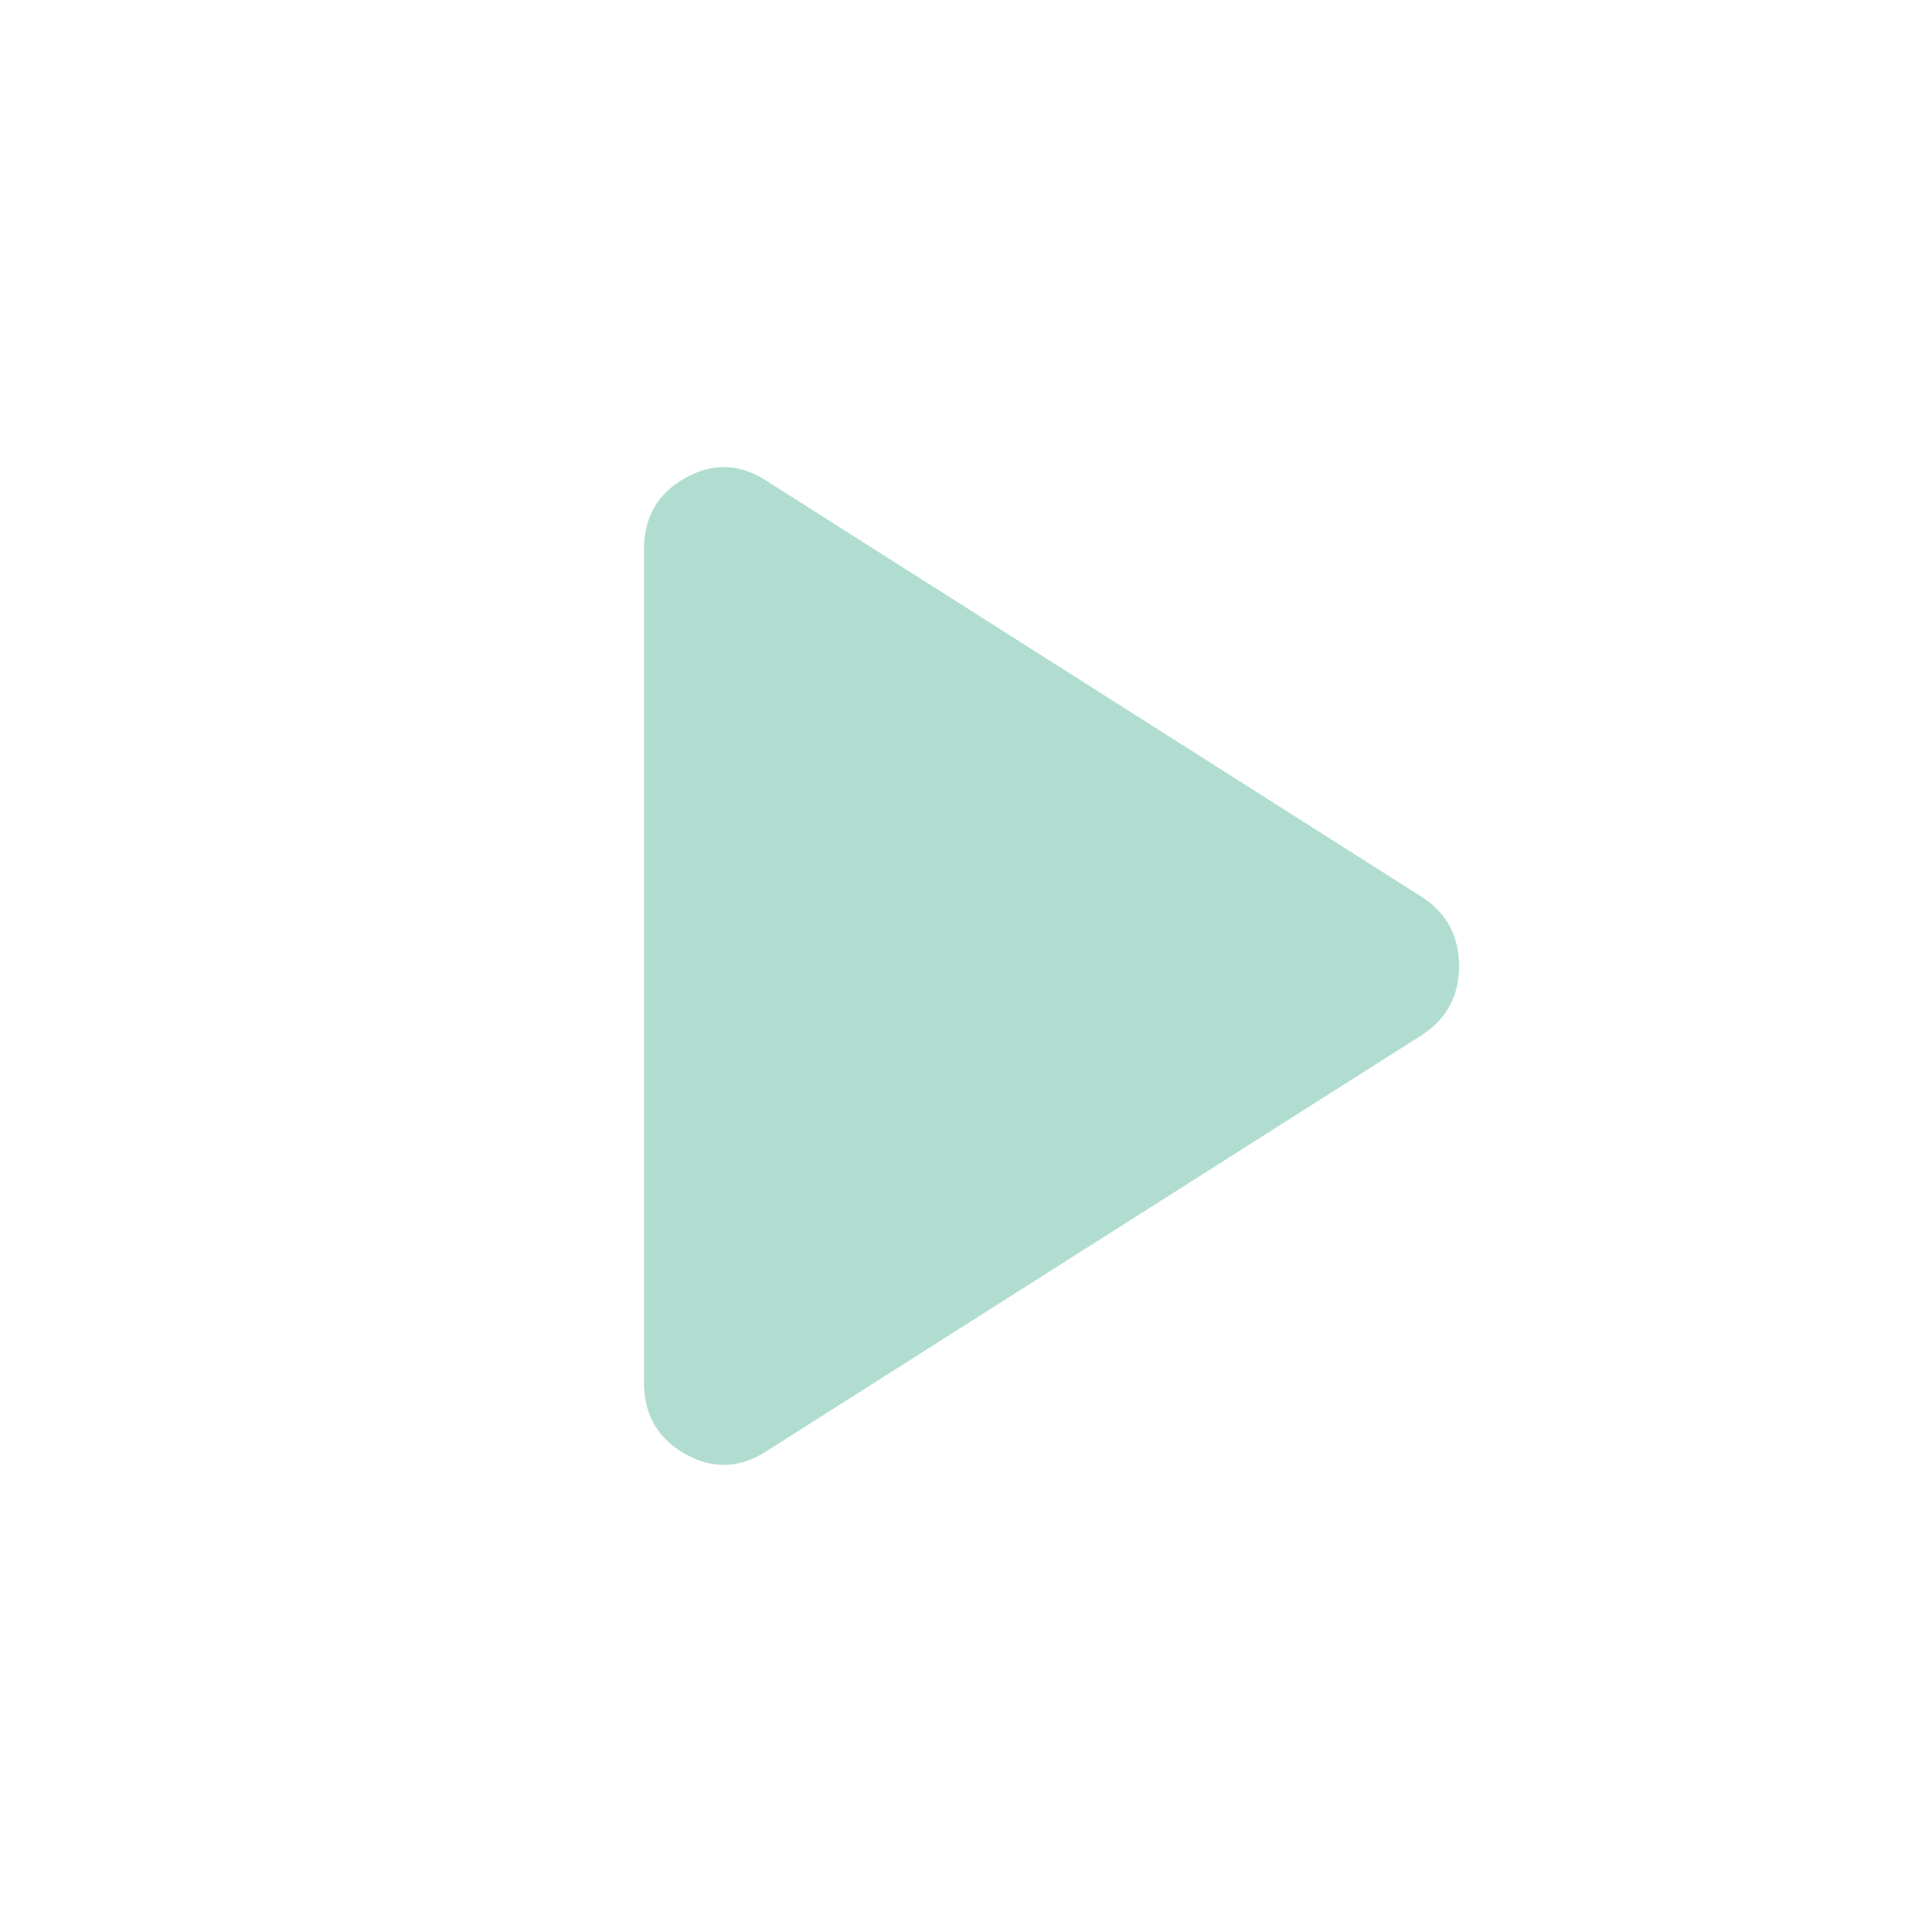 <svg width="24" height="24" viewBox="0 0 24 24" fill="none" xmlns="http://www.w3.org/2000/svg">
<path d="M9.525 18.025C9.192 18.242 8.854 18.254 8.512 18.062C8.171 17.871 8 17.575 8 17.175V6.825C8 6.425 8.171 6.129 8.512 5.937C8.854 5.746 9.192 5.758 9.525 5.975L17.675 11.15C17.975 11.35 18.125 11.633 18.125 12C18.125 12.367 17.975 12.65 17.675 12.85L9.525 18.025Z" fill="#87CBB9" fill-opacity="0.65"/>
</svg>
